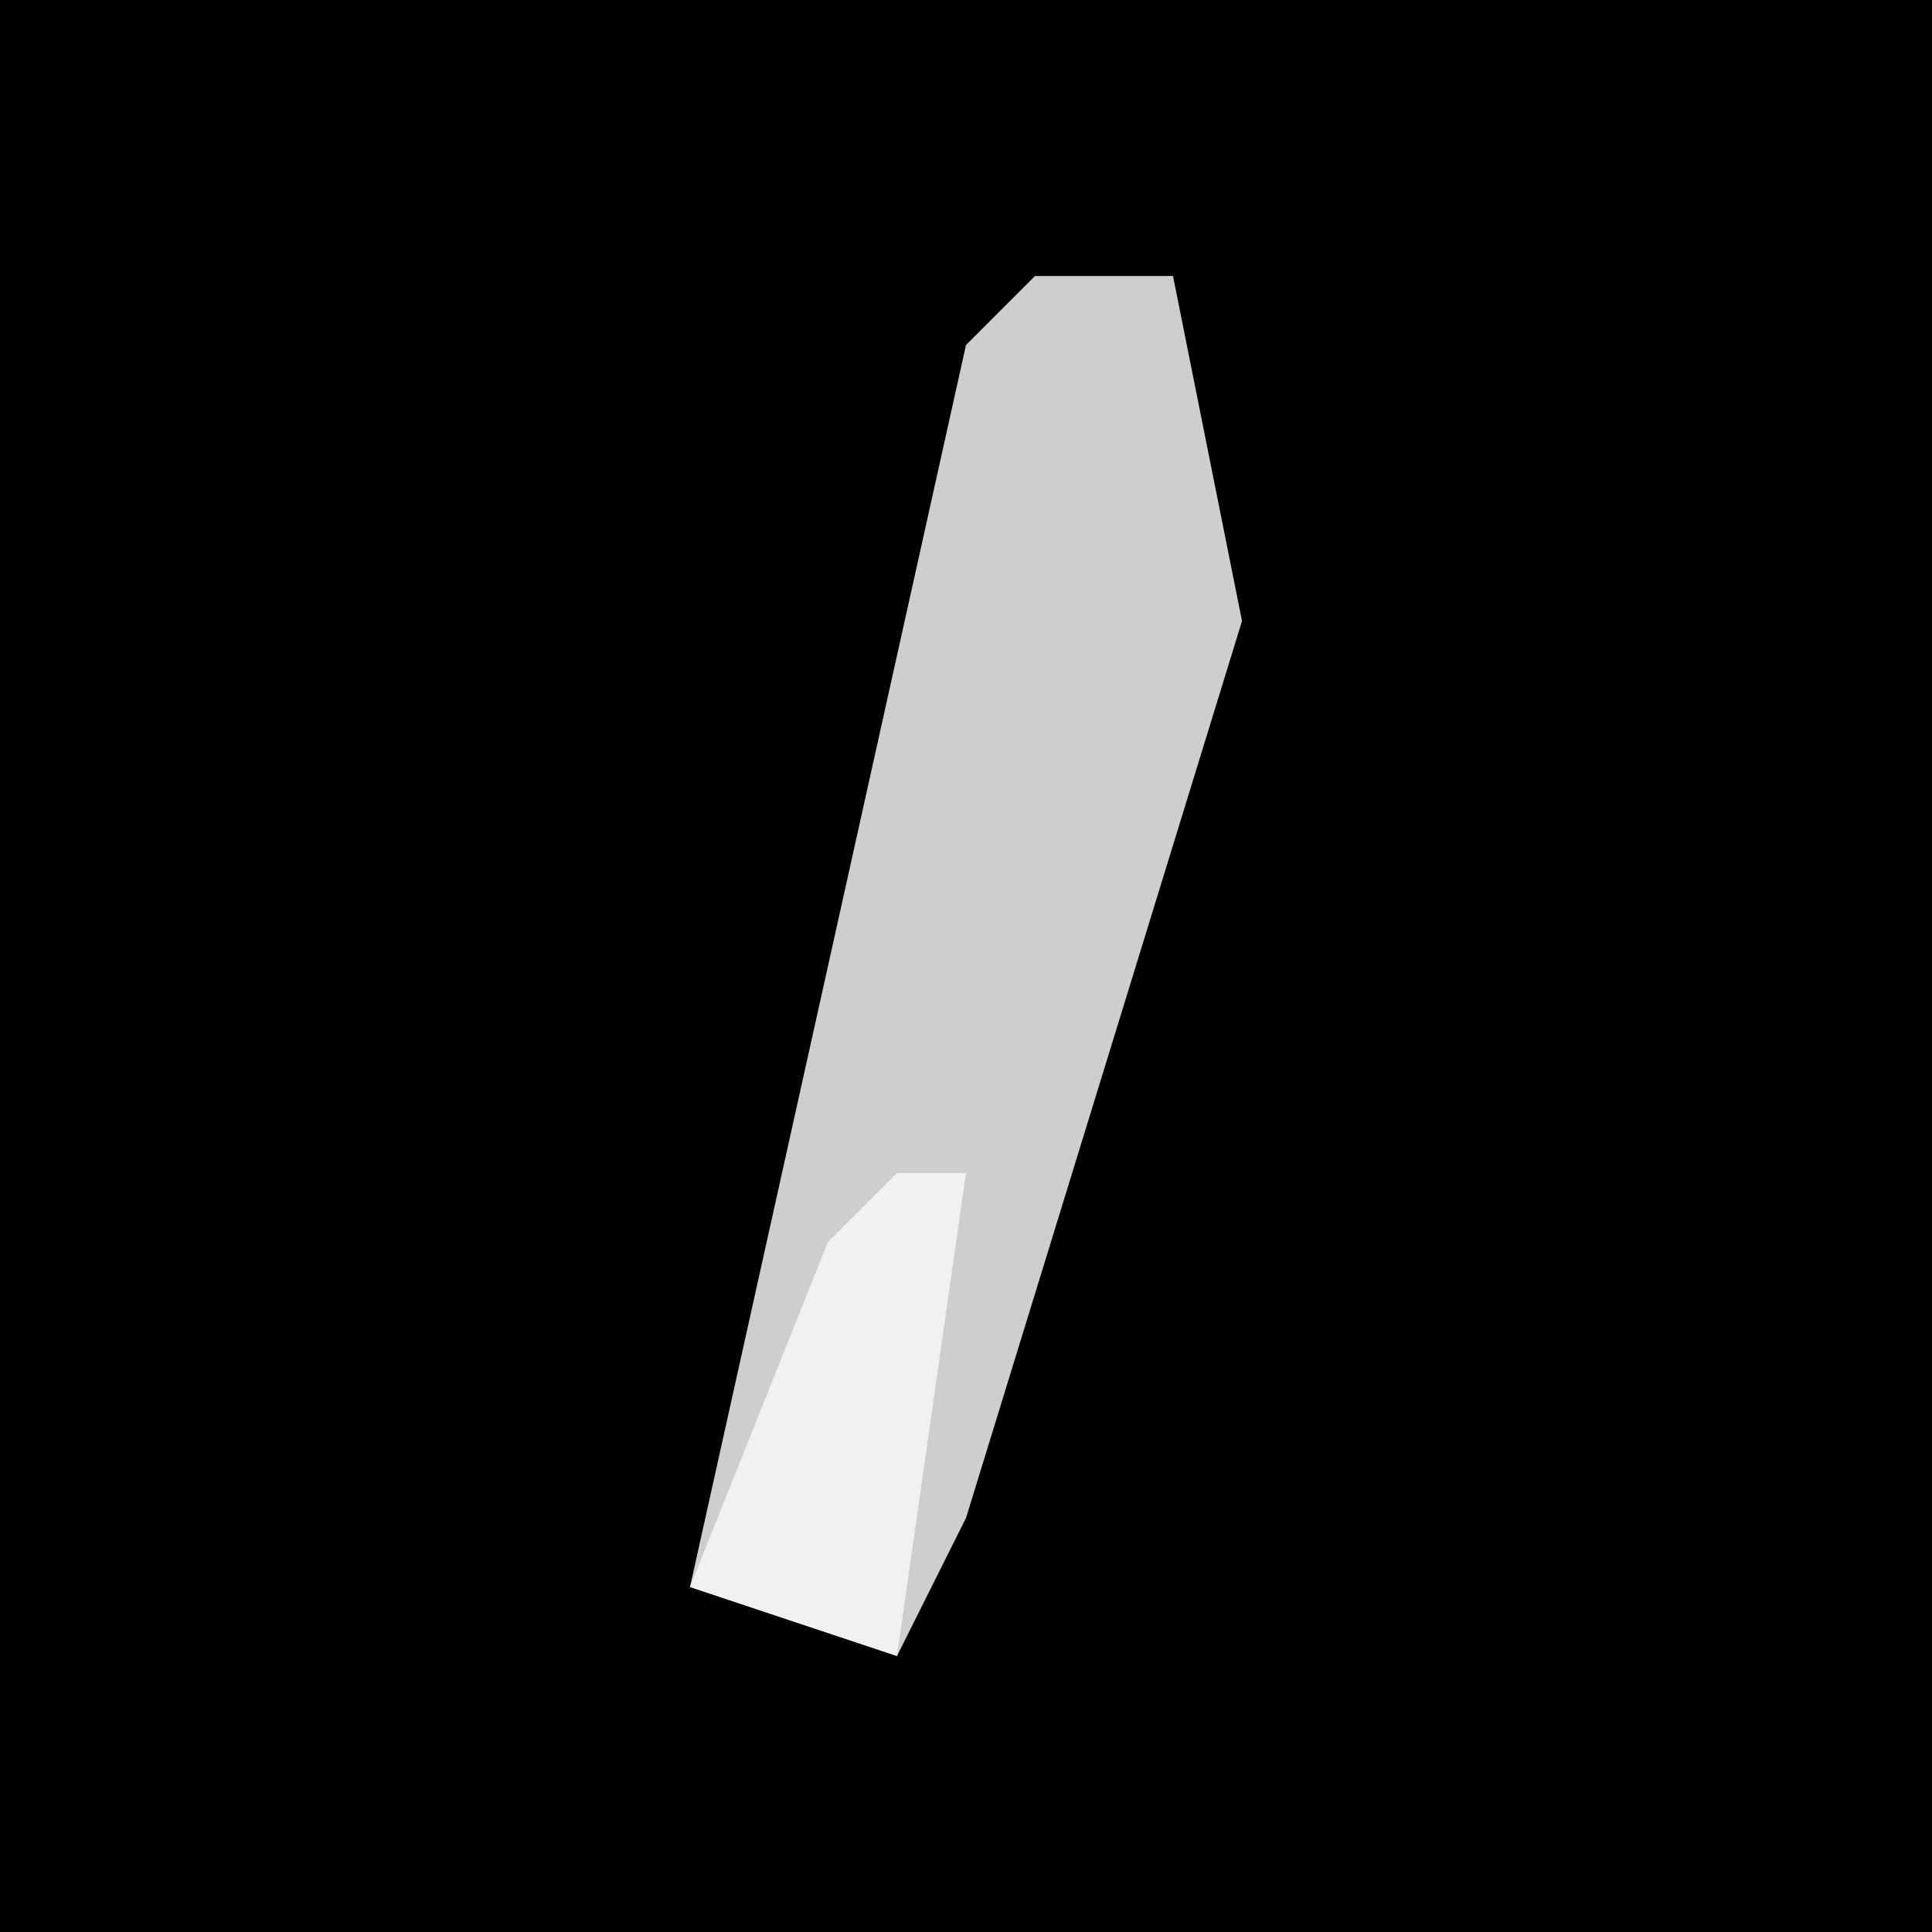 <?xml version="1.0" encoding="UTF-8"?>
<svg version="1.1" xmlns="http://www.w3.org/2000/svg" width="28" height="28">
<path d="M0,0 L28,0 L28,28 L0,28 Z " fill="#000000" transform="translate(0,0)"/>
<path d="M0,0 L2,0 L3,5 L-1,18 L-2,20 L-5,19 L-1,1 Z " fill="#CECECE" transform="translate(15,4)"/>
<path d="M0,0 L1,0 L0,7 L-3,6 L-1,1 Z " fill="#F1F1F1" transform="translate(13,17)"/>
</svg>
